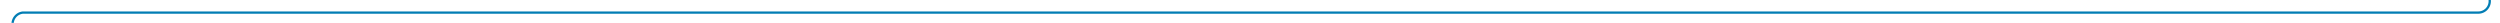 ﻿<?xml version="1.0" encoding="utf-8"?>
<svg version="1.1" xmlns:xlink="http://www.w3.org/1999/xlink" width="1092px" height="10px" preserveAspectRatio="xMinYMid meet" viewBox="207 1625  1092 8" xmlns="http://www.w3.org/2000/svg">
  <path d="M 1266 1274.5  L 1289 1274.5  A 5 5 0 0 1 1294.5 1279.5 L 1294.5 1624  A 5 5 0 0 1 1289.5 1629.5 L 217 1629.5  A 5 5 0 0 0 212.5 1634.5 L 212.5 1667  " stroke-width="1" stroke="#027db4" fill="none" />
  <path d="M 206.2 1666  L 212.5 1672  L 218.8 1666  L 206.2 1666  Z " fill-rule="nonzero" fill="#027db4" stroke="none" />
</svg>